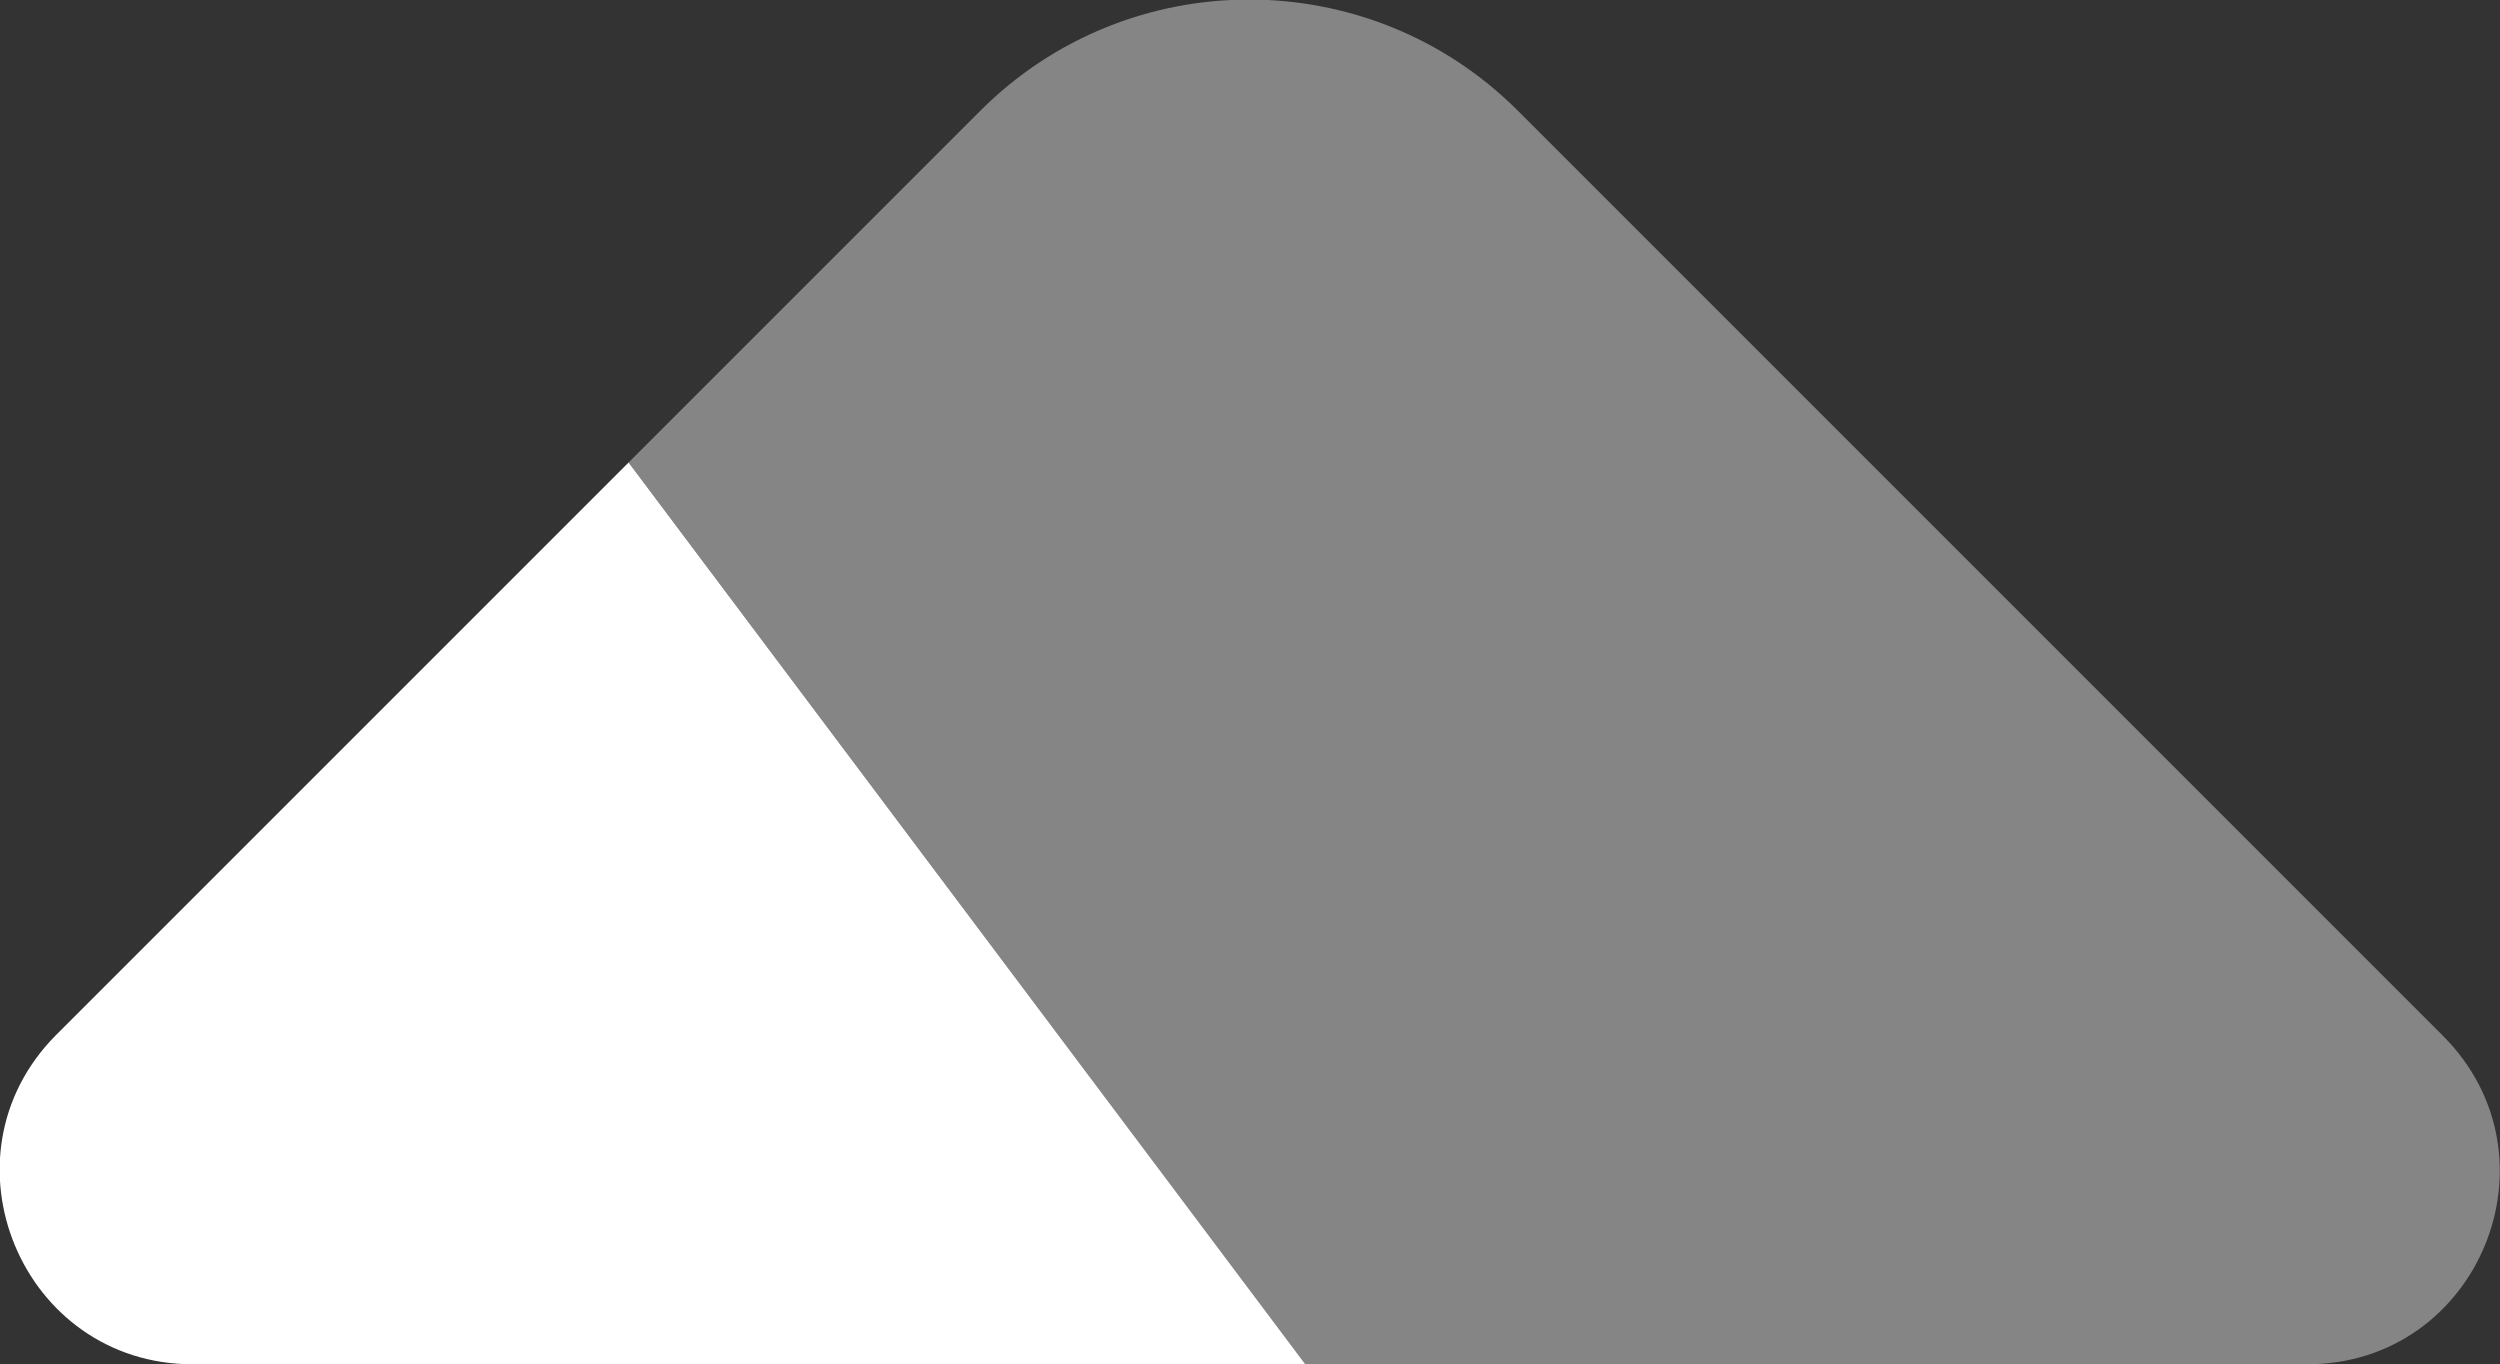 <svg xmlns="http://www.w3.org/2000/svg" fill="none" viewBox="5 8.18 14 7.64">
<rect x="5" y="8.18" width="14" height="7.64" fill="#333333" stroke="none"/>
<path opacity="0.4" d="M8.52 10.77L12.31 15.82L17.92 15.82C18.88 15.82 19.36 14.66 18.68 13.98L13.5 8.8C12.67 7.97 11.32 7.97 10.49 8.8L8.52 10.77Z" fill="white"/>
<path d="M6.08 15.82L12.31 15.82L8.52 10.77L5.31 13.98C4.64 14.66 5.12 15.82 6.08 15.82Z" fill="white"/>
</svg>